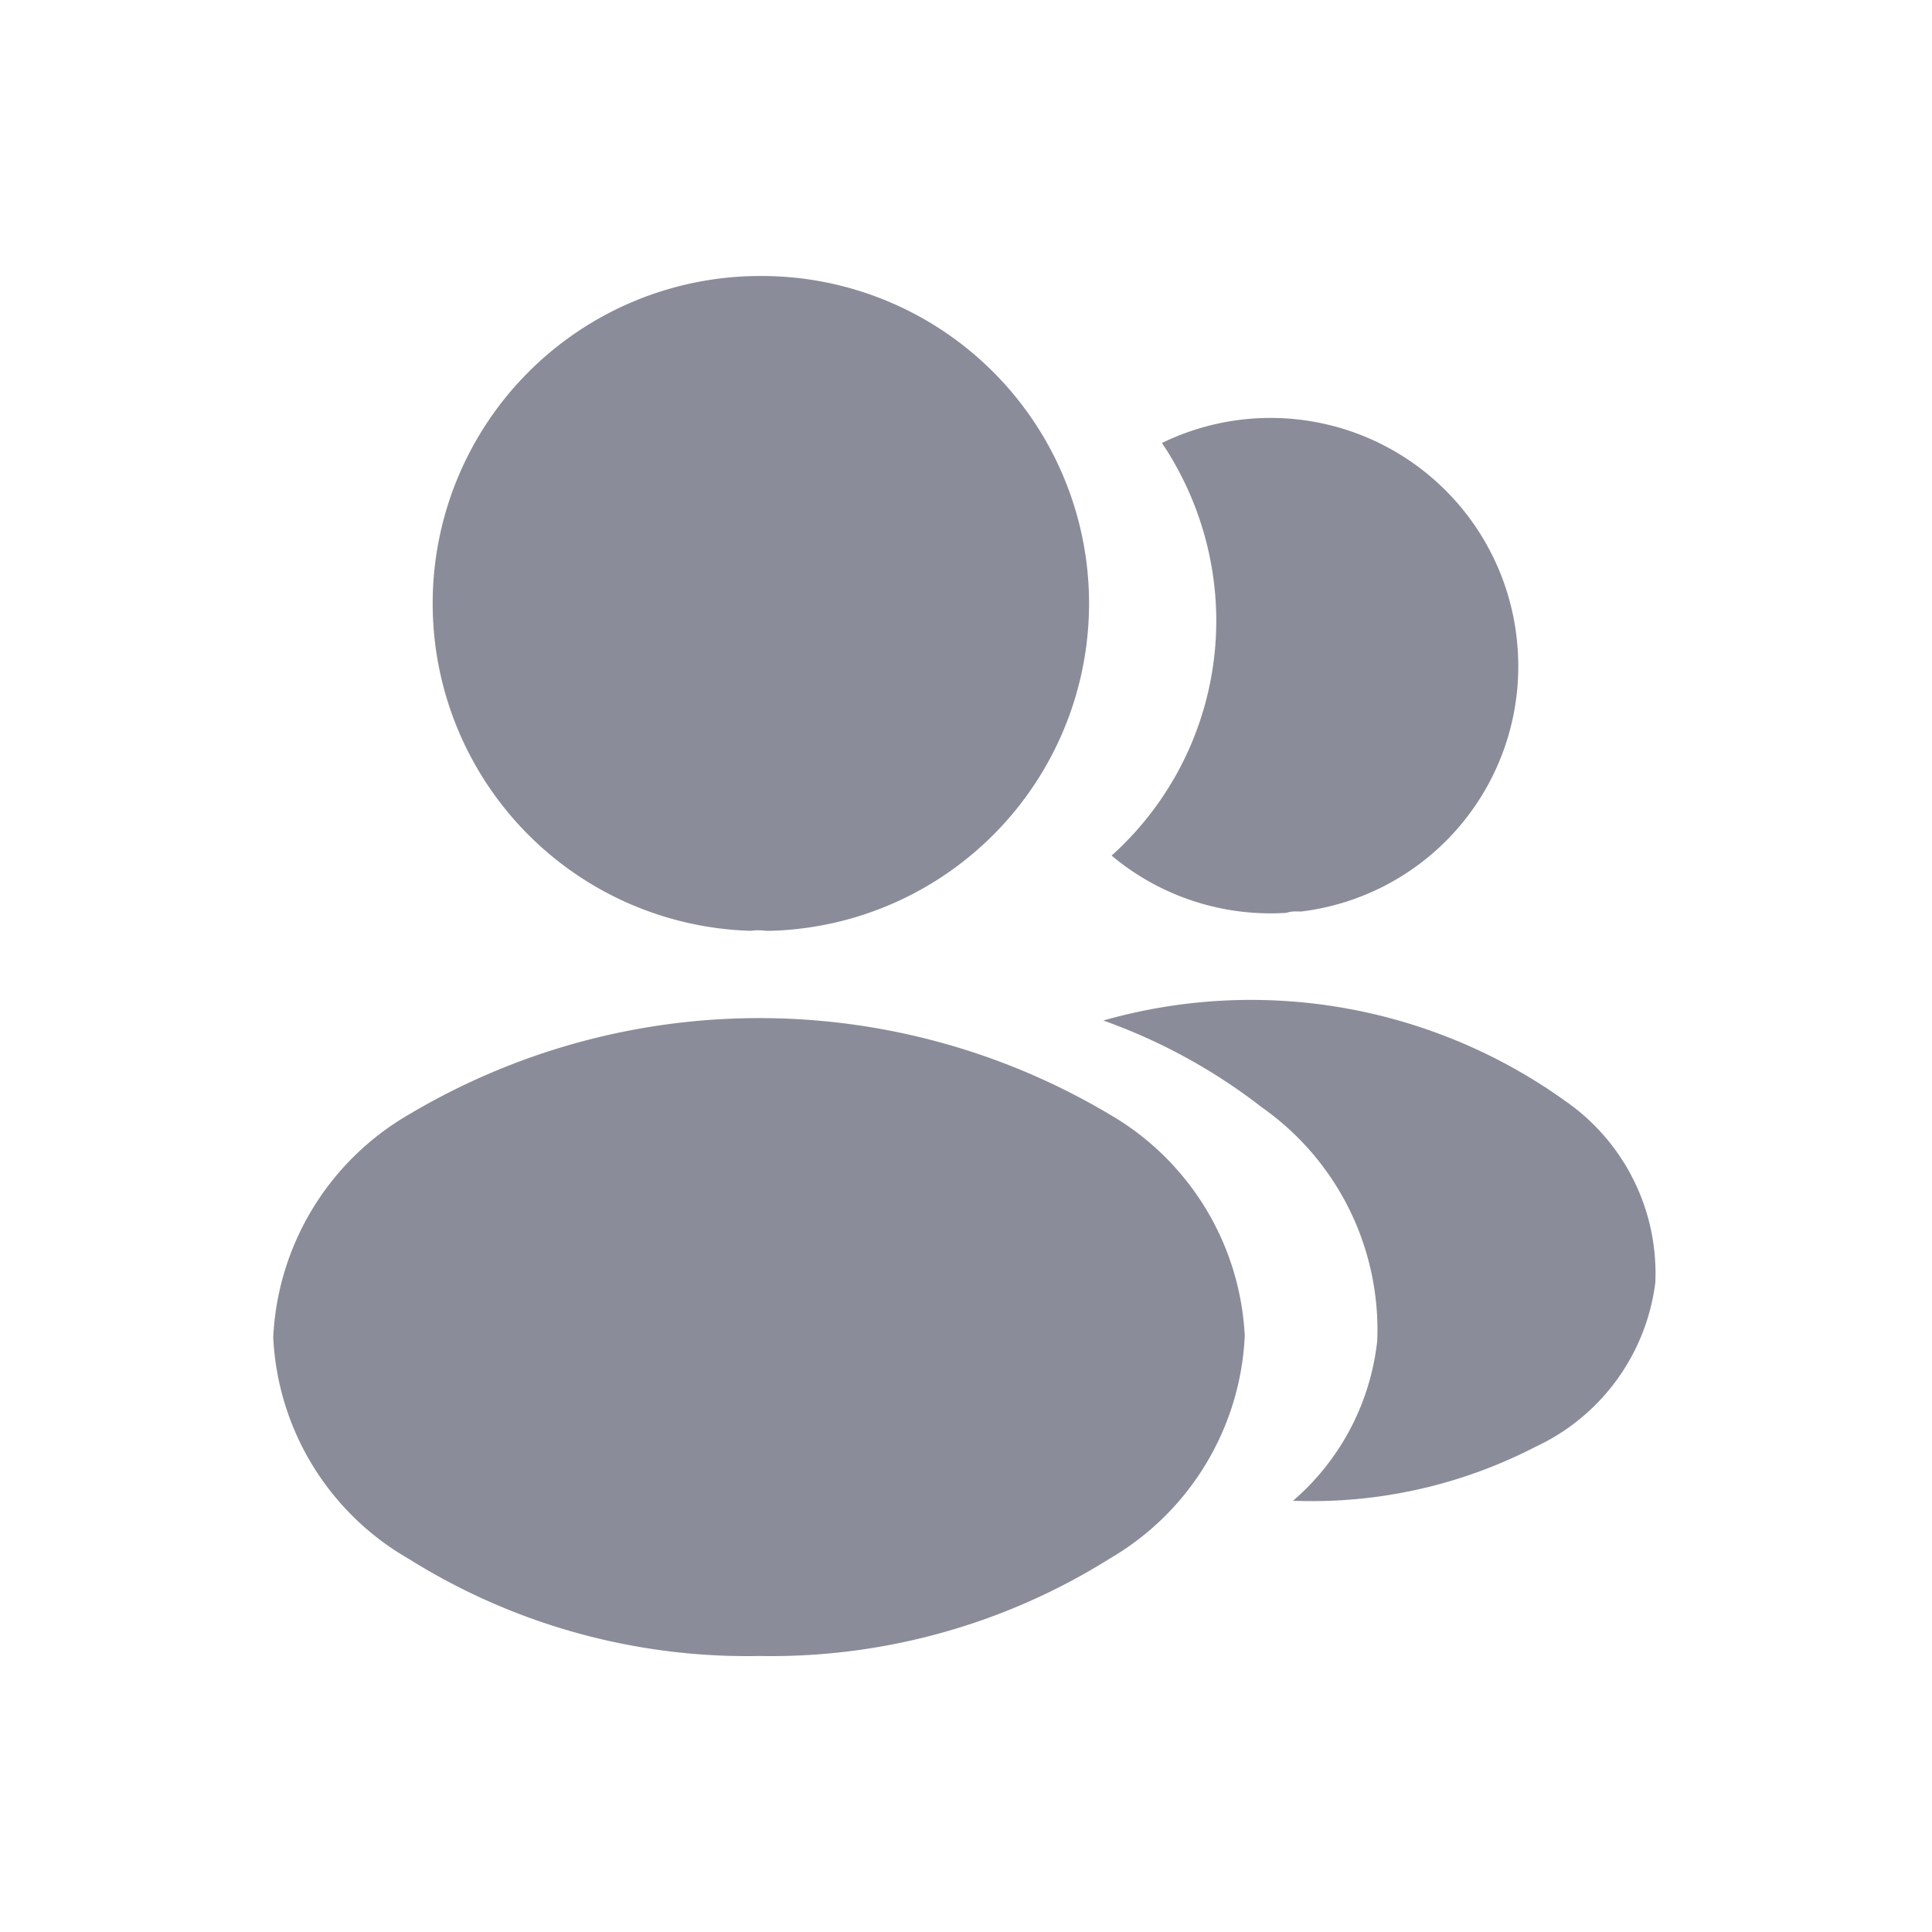 <svg xmlns="http://www.w3.org/2000/svg" width="28" height="28" viewBox="0 0 28 28">
  <g id="Group_14162" data-name="Group 14162" transform="translate(-93 -407)">
    <rect id="Rectangle_37" data-name="Rectangle 37" width="28" height="28" transform="translate(93 407)" fill="#fff" opacity="0"/>
    <g id="vuesax_bold_profile-2user" data-name="vuesax/bold/profile-2user" transform="translate(-77 157)">
      <g id="profile-2user">
        <g id="Group_14166" data-name="Group 14166">
          <path id="Vector" d="M4.75,0a4.746,4.746,0,0,0-.12,9.49.807.807,0,0,1,.22,0h.07A4.746,4.746,0,0,0,4.75,0Z" transform="translate(176.25 254)" fill="#8a8c99"/>
          <path id="Vector-2" data-name="Vector" d="M12.12,1.395a9.929,9.929,0,0,0-10.15,0A3.947,3.947,0,0,0,0,4.625a3.914,3.914,0,0,0,1.96,3.21,9.239,9.239,0,0,0,5.08,1.41,9.239,9.239,0,0,0,5.08-1.41,3.945,3.945,0,0,0,1.96-3.23A3.937,3.937,0,0,0,12.12,1.395Z" transform="translate(173.96 264.755)" fill="#8a8c99"/>
        </g>
        <path id="Vector-3" data-name="Vector" d="M5.88,3.283a3.579,3.579,0,0,1-3.13,3.87H2.7a.468.468,0,0,0-.17.02A3.588,3.588,0,0,1,0,6.343a4.576,4.576,0,0,0,1.5-3.8A4.641,4.641,0,0,0,.73.363a3.59,3.59,0,0,1,5.15,2.92Z" transform="translate(186.11 256.057)" fill="#8a8c99"/>
        <path id="Vector-4" data-name="Vector" d="M8,4.09A3.046,3.046,0,0,1,6.26,6.47a7.058,7.058,0,0,1-3.51.78A3.569,3.569,0,0,0,3.97,4.93,3.94,3.94,0,0,0,2.3,1.55,8.255,8.255,0,0,0,0,.29,7.815,7.815,0,0,1,6.7,1.46,3.038,3.038,0,0,1,8,4.09Z" transform="translate(185.99 264.5)" fill="#8a8c99"/>
        <path id="Vector-5" data-name="Vector" d="M0,0H24V24H0Z" transform="translate(196 276) rotate(180)" fill="none" opacity="0"/>
      </g>
    </g>
  </g>
</svg>
